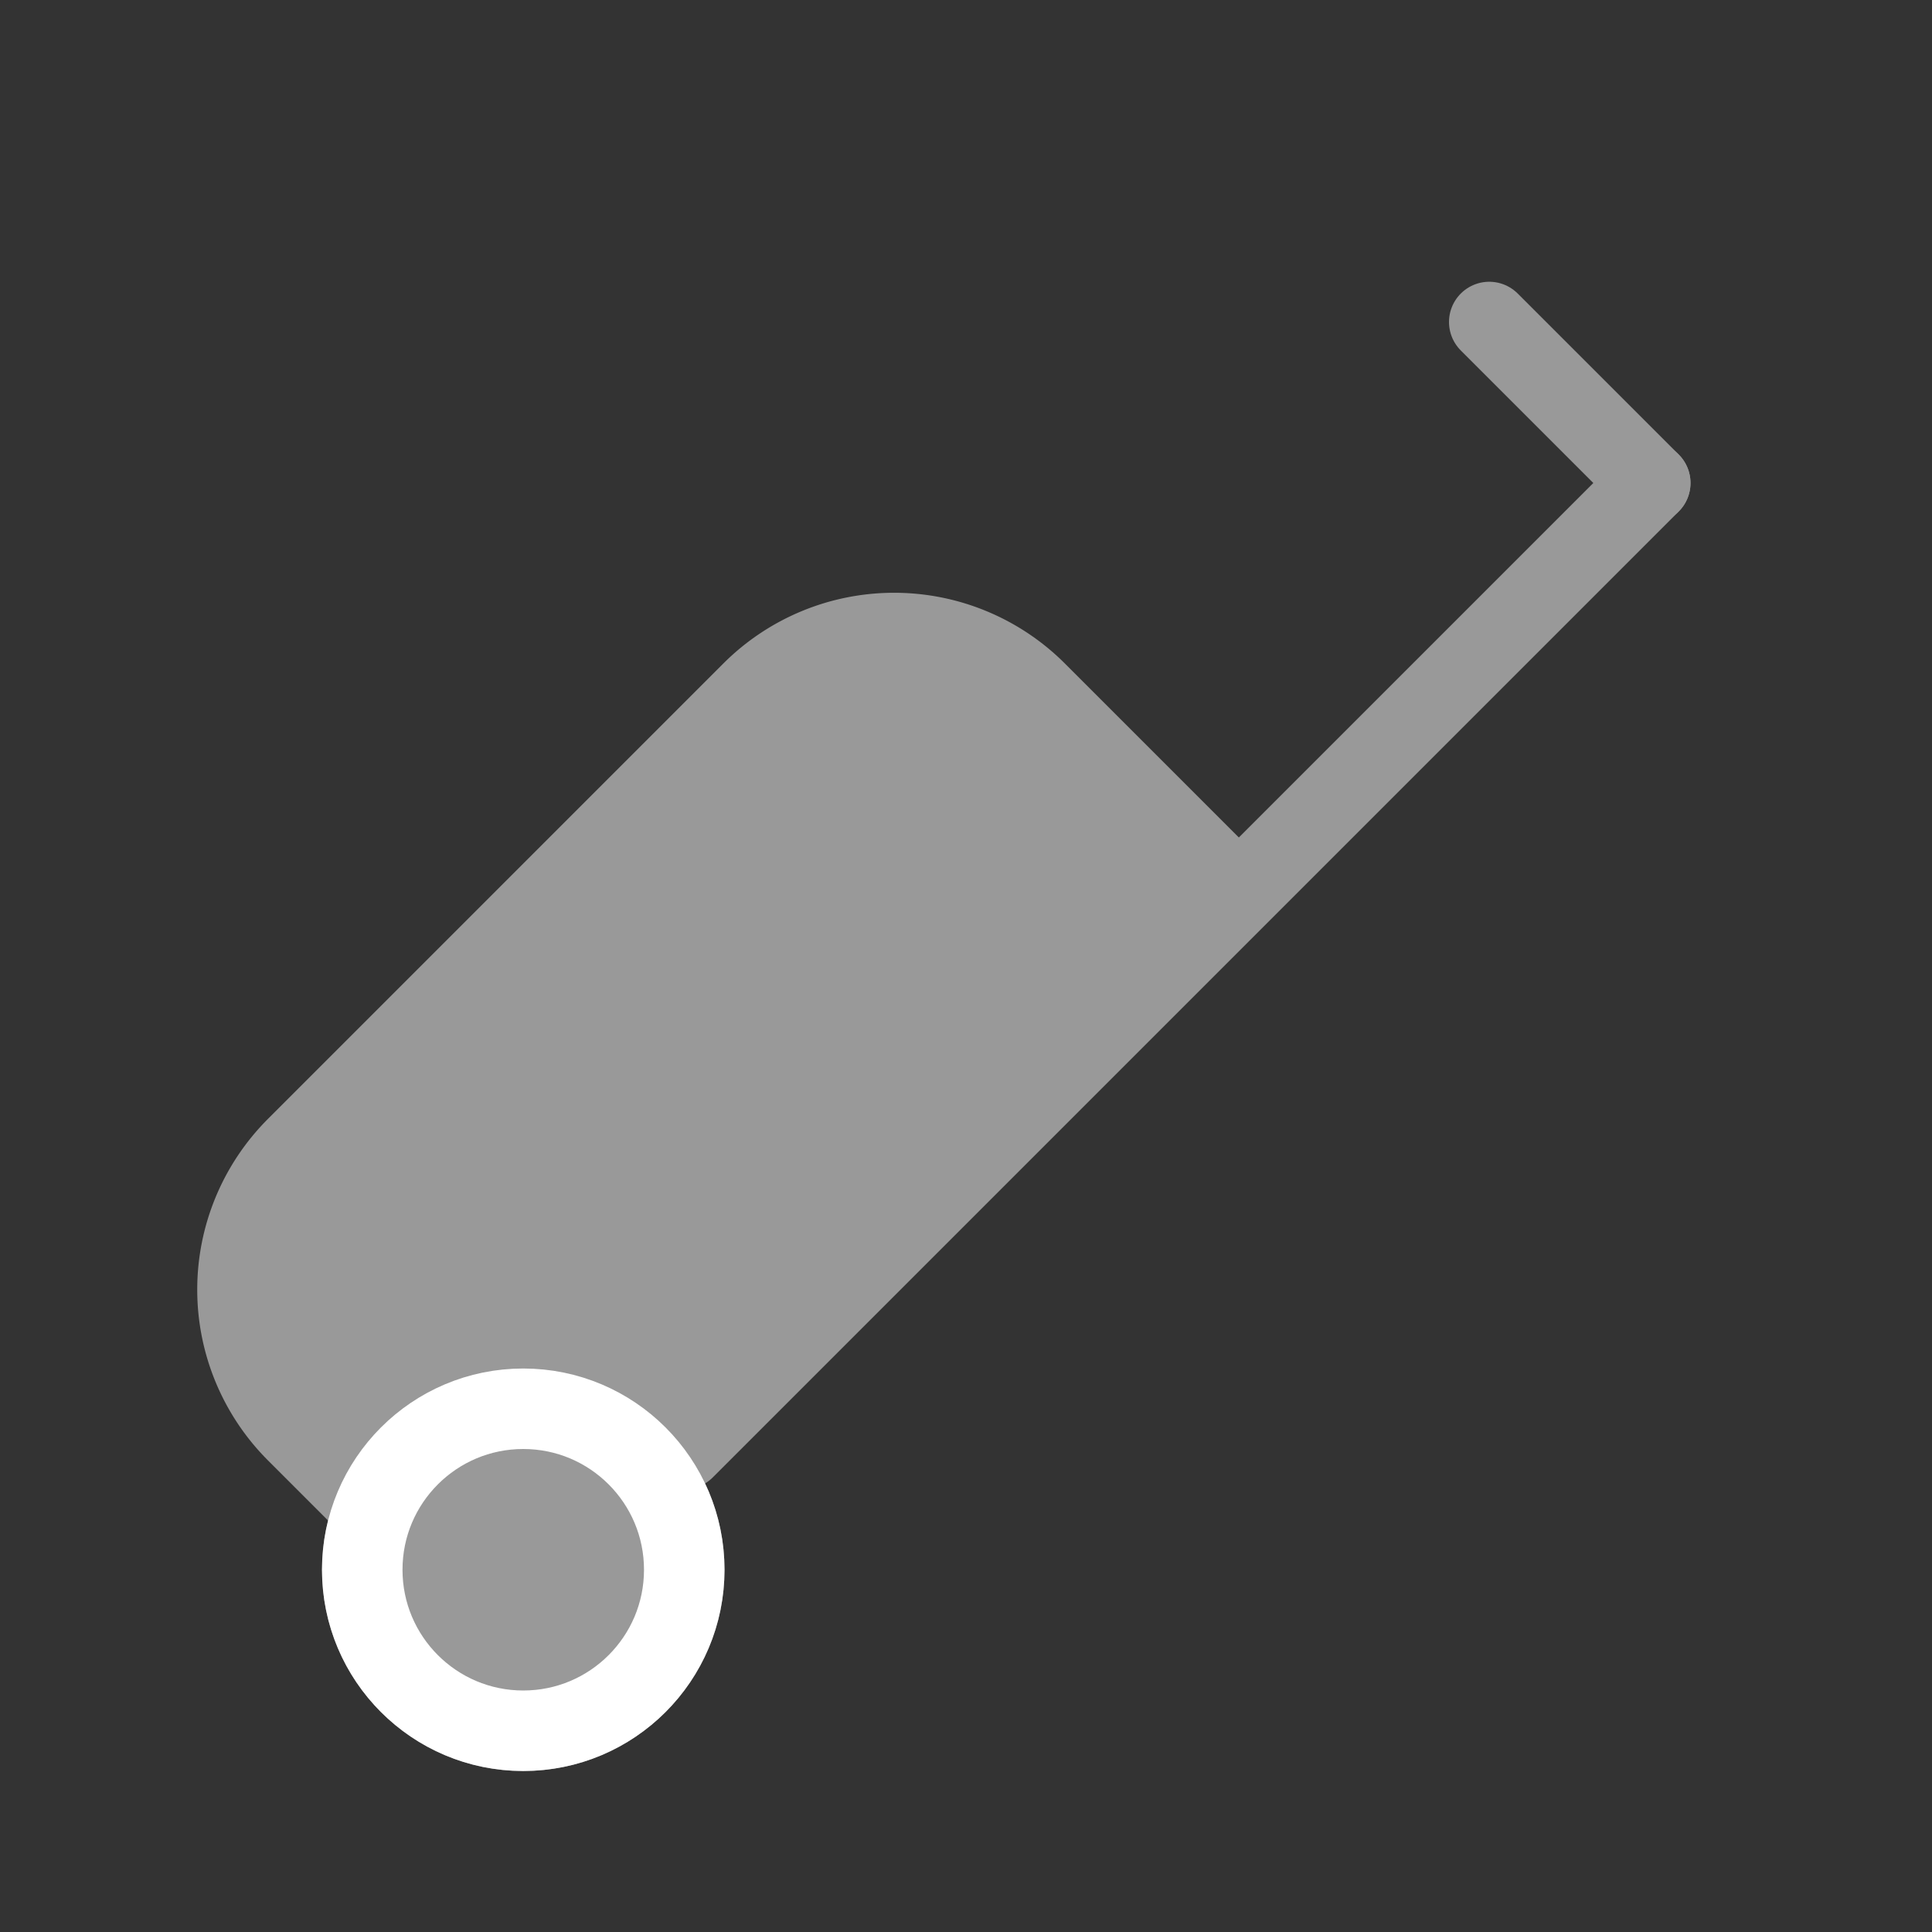 <svg xmlns="http://www.w3.org/2000/svg" width="24" height="24" viewBox="0 0 24 24">
  <rect x="0" y="0" width="24" height="24" fill="#333333" stroke="none"/>
  <g id="guest_room" transform="translate(-62 -419)">
    <line id="Line_232" data-name="Line 232" y1="12" x2="12" transform="translate(70.5 425)" fill="none" stroke="#999" stroke-linecap="round" stroke-width="1"/>
    <path id="Rectangle_1191" data-name="Rectangle 1191" d="M3,0H7A0,0,0,0,1,7,0V14a0,0,0,0,1,0,0H3a3,3,0,0,1-3-3V3A3,3,0,0,1,3,0Z" transform="translate(73.107 425.121) rotate(45)" fill="#999"/>
    <rect id="Rectangle_1202" data-name="Rectangle 1202" width="24" height="24" transform="translate(62 419)" fill="none"/>
    <g id="Ellipse_627" data-name="Ellipse 627" transform="translate(66 436)" fill="#999" stroke="#fff" stroke-width="1">
      <circle cx="2.5" cy="2.5" r="2.5" stroke="none"/>
      <circle cx="2.5" cy="2.5" r="2" fill="none"/>
    </g>
    <line id="Line_234" data-name="Line 234" x1="2" y1="2" transform="translate(80.5 423)" fill="none" stroke="#999" stroke-linecap="round" stroke-width="1"/>
  </g>
</svg>
